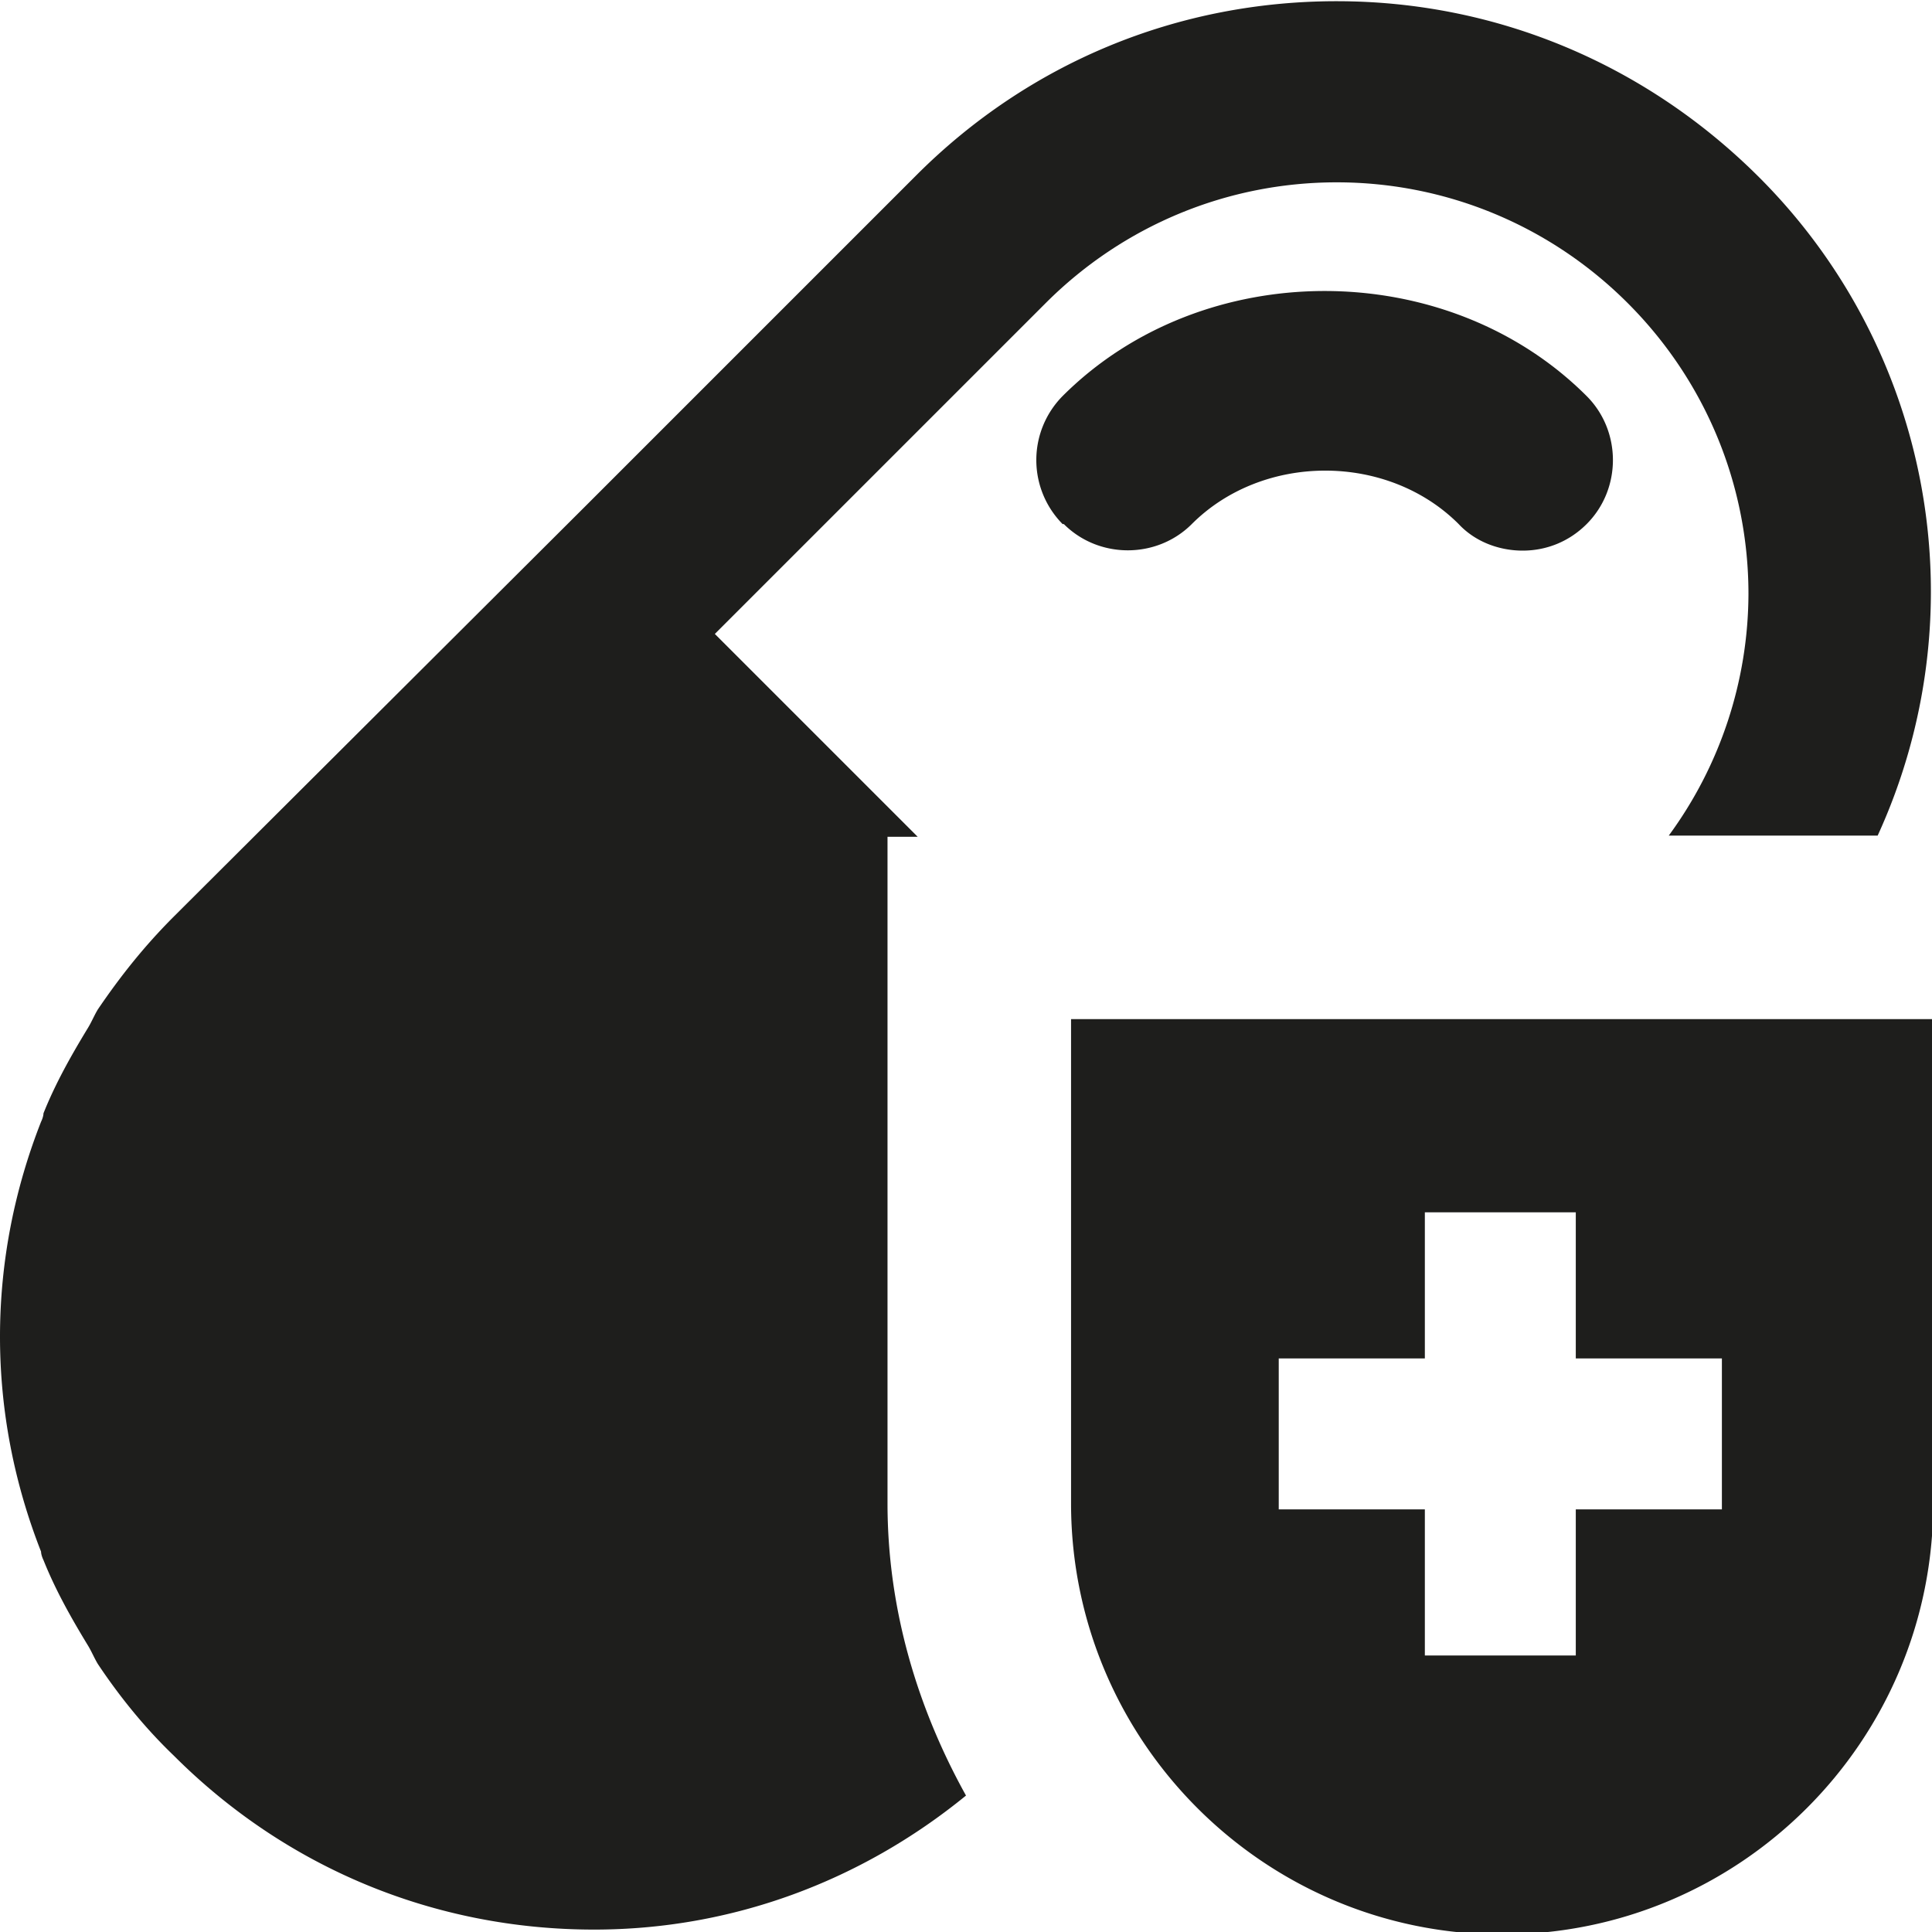 <svg viewBox="0 0 16 16" xmlns="http://www.w3.org/2000/svg">
  <path fill="#1e1e1c" d="M8.8 4.34a.754.754 0 0 1 0-1.06c1.16-1.16 3.18-1.16 4.34 0 .29.29.29.77 0 1.06-.15.15-.34.22-.53.22s-.39-.07-.53-.22c-.59-.59-1.62-.59-2.21 0-.29.29-.77.29-1.06 0ZM7.36 6.93h.24L5.92 5.25l2.74-2.74c.64-.64 1.5-1 2.41-1s1.77.36 2.41 1 1 1.5 1 2.41a3.4 3.4 0 0 1-.66 2h1.73a4.85 4.85 0 0 0-1-5.47C13.62.53 12.39.01 11.07.01S8.52.52 7.59 1.45L4.85 4.19l-3.41 3.4c-.24.24-.44.49-.63.77-.03.05-.05.1-.08.15-.14.23-.27.46-.37.71 0 .02-.01.05-.02.07-.22.56-.34 1.16-.34 1.78s.12 1.22.34 1.78c0 .02.01.05.02.07.1.25.23.48.37.71.03.05.05.1.08.15.18.27.39.53.63.76.93.93 2.16 1.44 3.48 1.44 1.14 0 2.21-.4 3.08-1.11-.4-.72-.65-1.54-.65-2.42V6.93Zm8.65 1.51v4.01c0 1.97-1.6 3.57-3.57 3.57s-3.57-1.6-3.57-3.57V8.44zm-1.75 2.81h-1.21v-1.21H11.8v1.21h-1.21v1.25h1.21v1.21h1.25V12.5h1.21z"/>
</svg>
